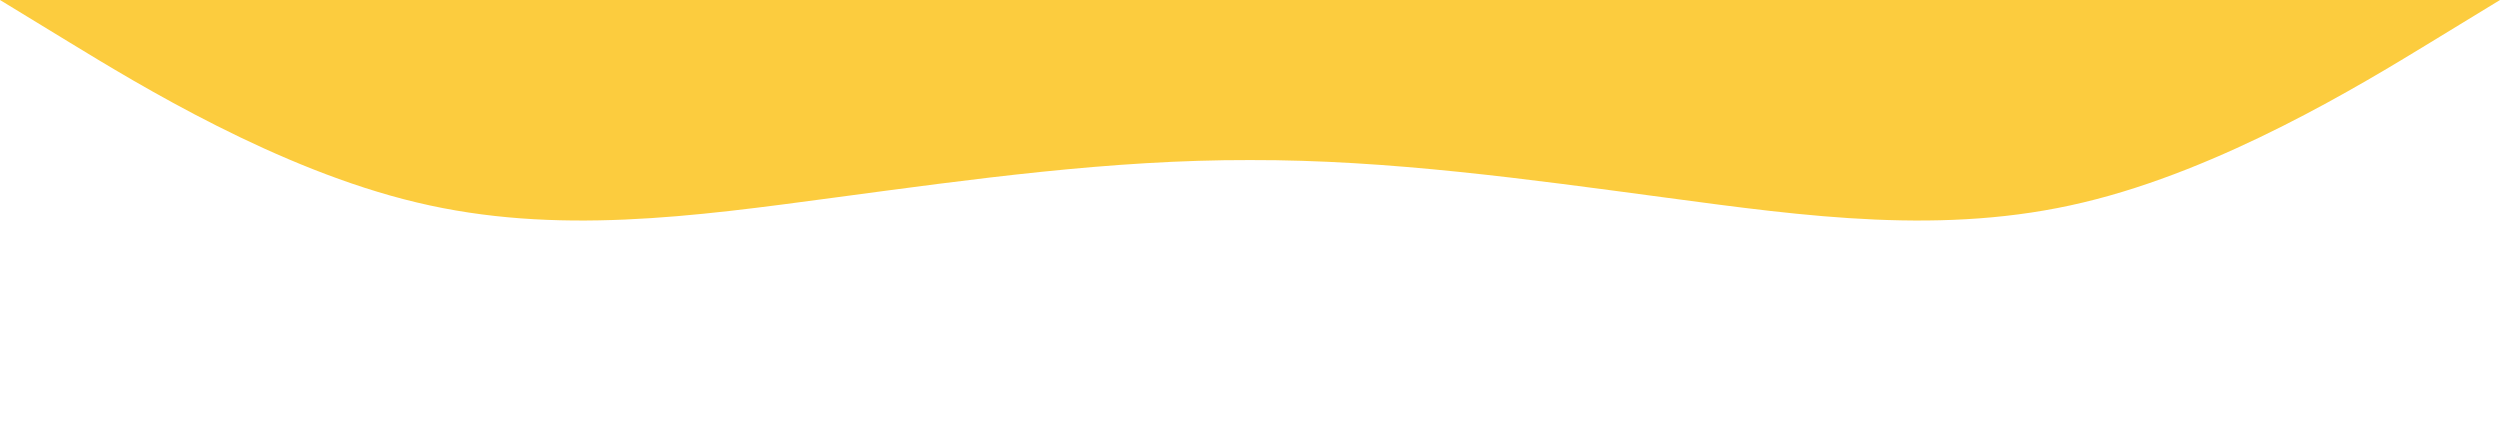 <?xml version="1.0" encoding="utf-8"?>
<!-- Generator: Adobe Illustrator 22.0.1, SVG Export Plug-In . SVG Version: 6.00 Build 0)  -->
<svg version="1.1" id="Layer_1" xmlns="http://www.w3.org/2000/svg" xmlns:xlink="http://www.w3.org/1999/xlink" x="0px" y="0px"
	 viewBox="0 0 1440 250" style="enable-background:new 0 0 1440 250;" xml:space="preserve">
<style type="text/css">
	.st0{fill:#FCCC3E;}
</style>
<path class="st0" d="M0,0l40,24.4c40,24.4,120,73.2,200,92.2c80,19.2,160,8,240-2.7S640,92,720,92.2c80-0.2,160,11,240,21.7
	s160,21.9,240,2.7c80-19,160-67.8,200-92.2L1440,0l0,0h-40c-40,0-120,0-200,0s-160,0-240,0S800,0,720,0S560,0,480,0S320,0,240,0
	S80,0,40,0H0z"/>
</svg>
